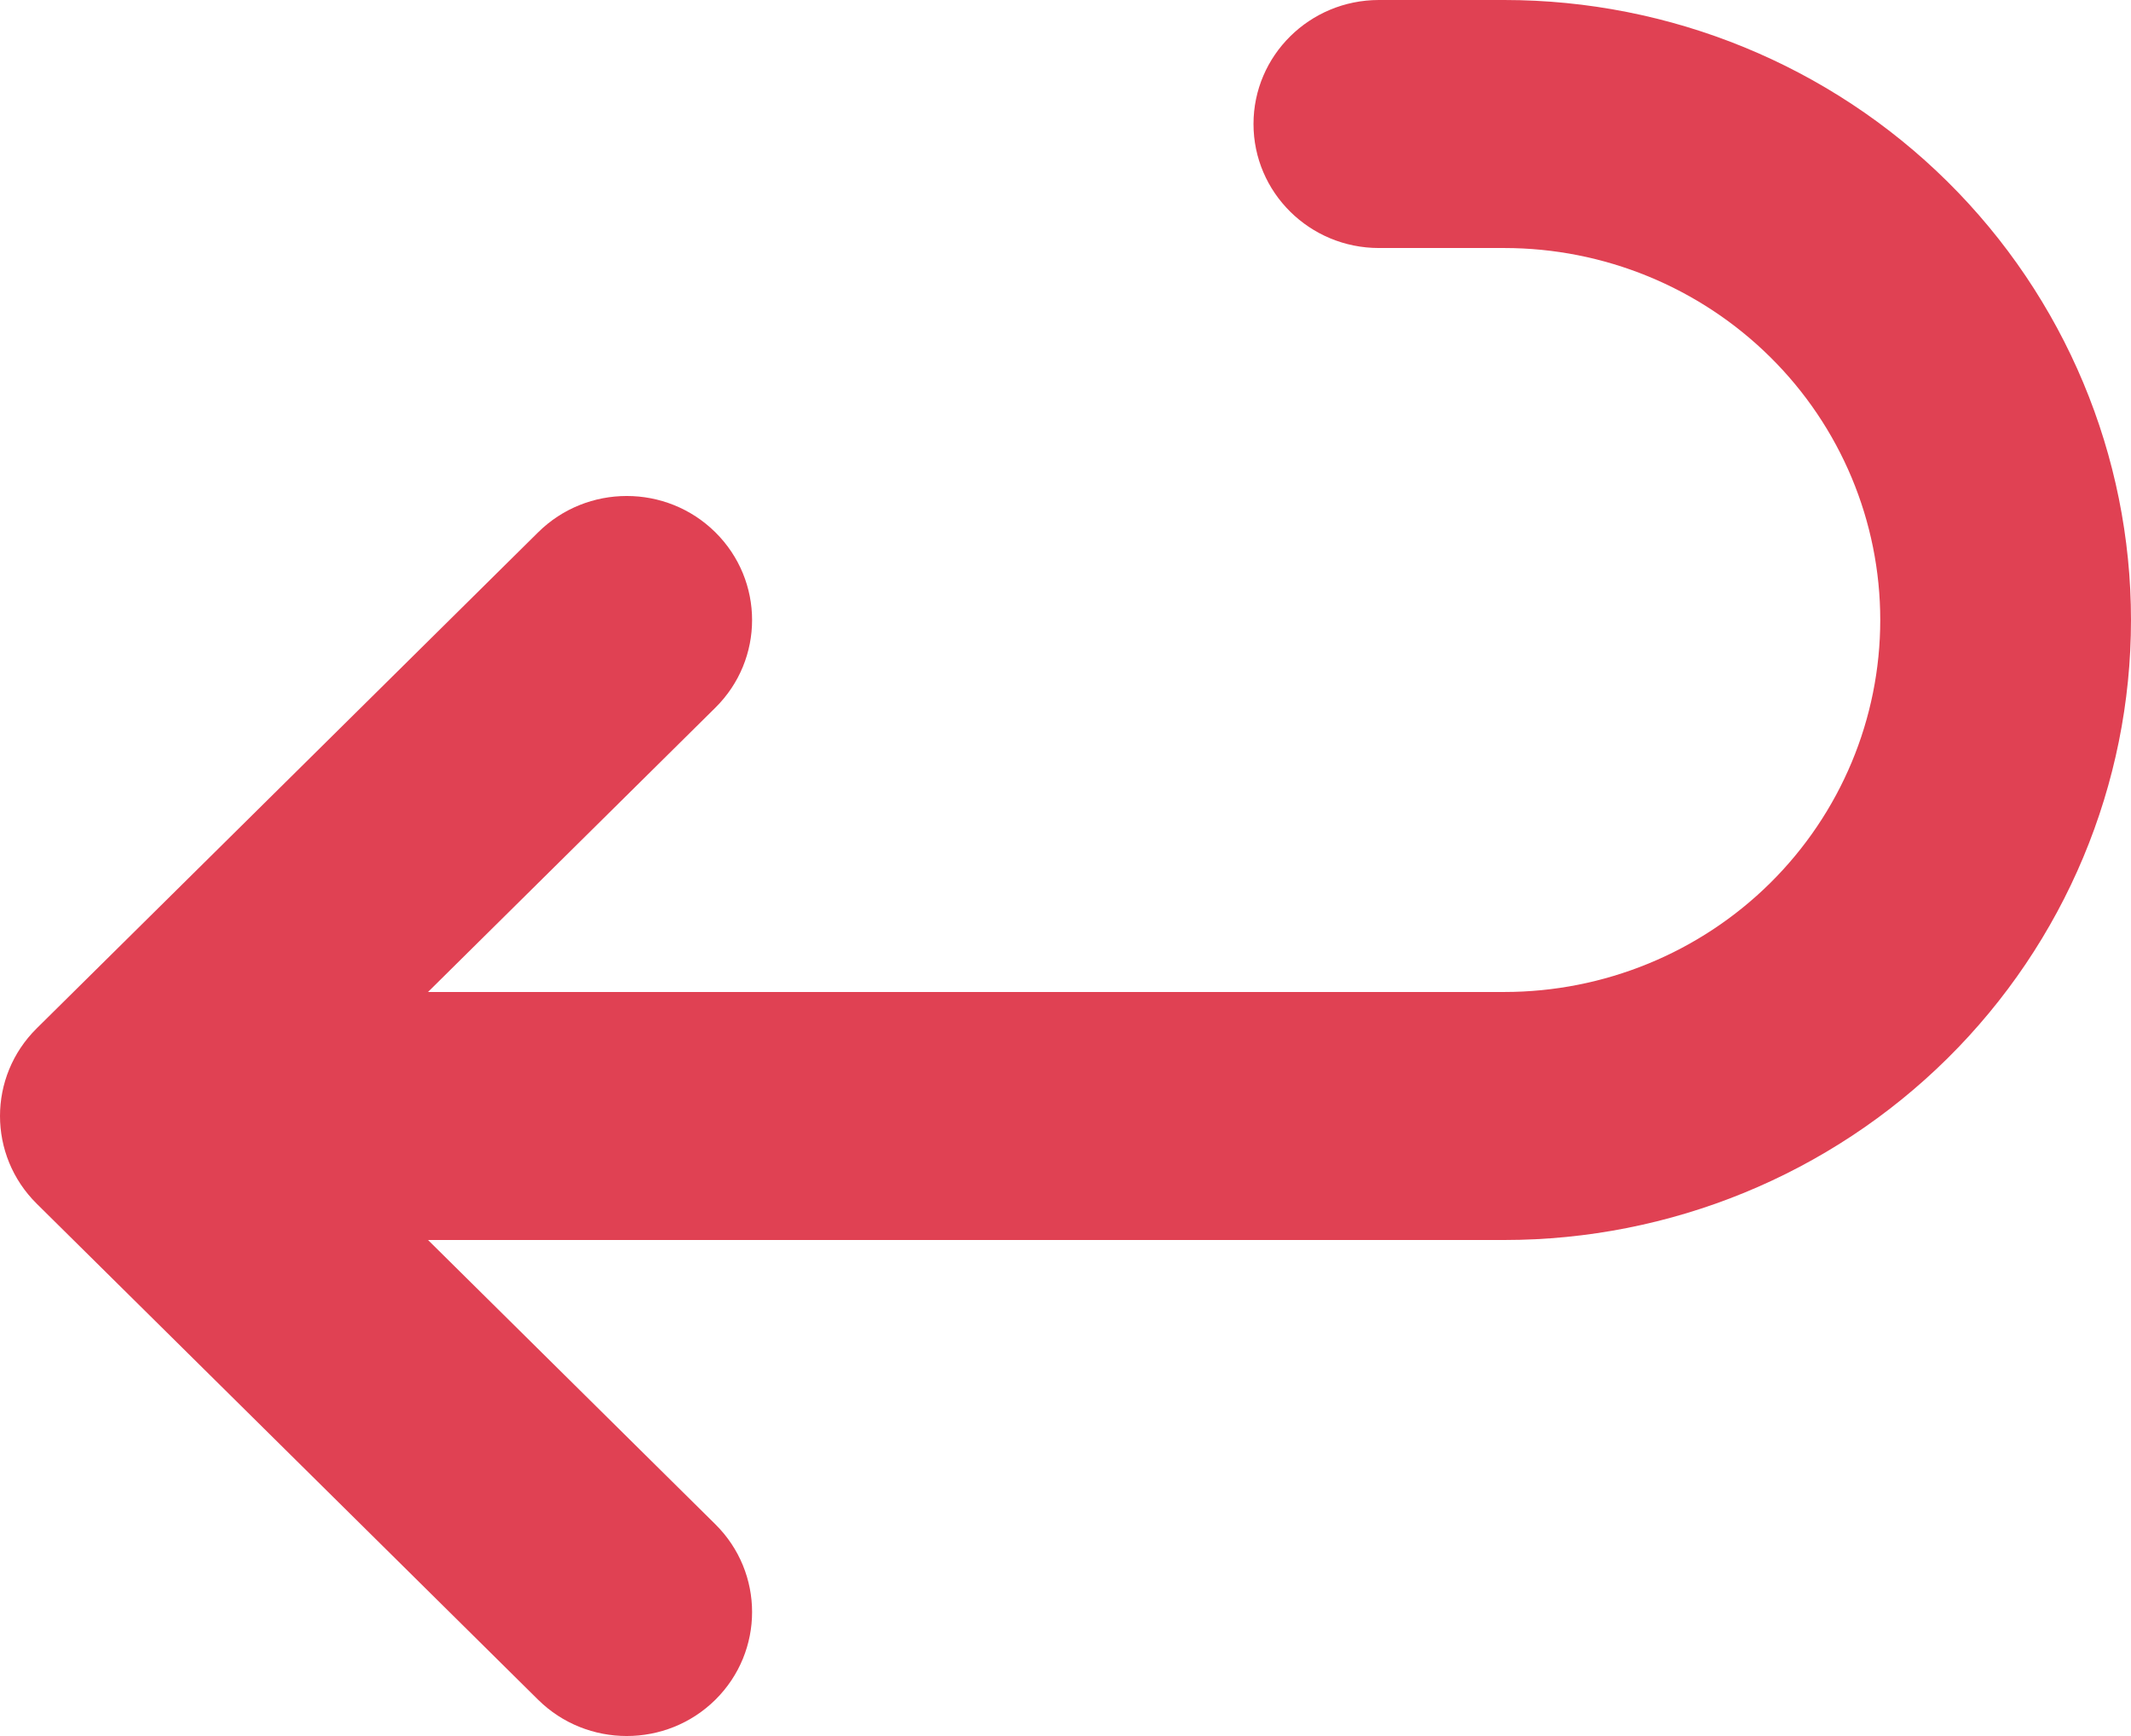 <svg width="27" height="22" viewBox="0 0 27 22" fill="none" xmlns="http://www.w3.org/2000/svg">
<path fill-rule="evenodd" clip-rule="evenodd" d="M15.882 1.571C15.882 0.704 16.593 0 17.471 0H19.059C21.165 0 23.185 0.828 24.674 2.301C26.163 3.775 27 5.773 27 7.857C27 9.941 26.163 11.94 24.674 13.413C23.185 14.886 21.165 15.714 19.059 15.714H5.423L9.064 19.317C9.684 19.931 9.684 20.926 9.064 21.54C8.444 22.153 7.438 22.153 6.818 21.54L0.465 15.254C-0.155 14.64 -0.155 13.645 0.465 13.032L6.818 6.746C7.438 6.132 8.444 6.132 9.064 6.746C9.684 7.36 9.684 8.355 9.064 8.968L5.423 12.571H19.059C20.323 12.571 21.534 12.075 22.428 11.191C23.322 10.306 23.823 9.107 23.823 7.857C23.823 6.607 23.322 5.408 22.428 4.524C21.534 3.64 20.323 3.143 19.059 3.143H17.471C16.593 3.143 15.882 2.439 15.882 1.571Z" fill="#E04153"/>
</svg>
